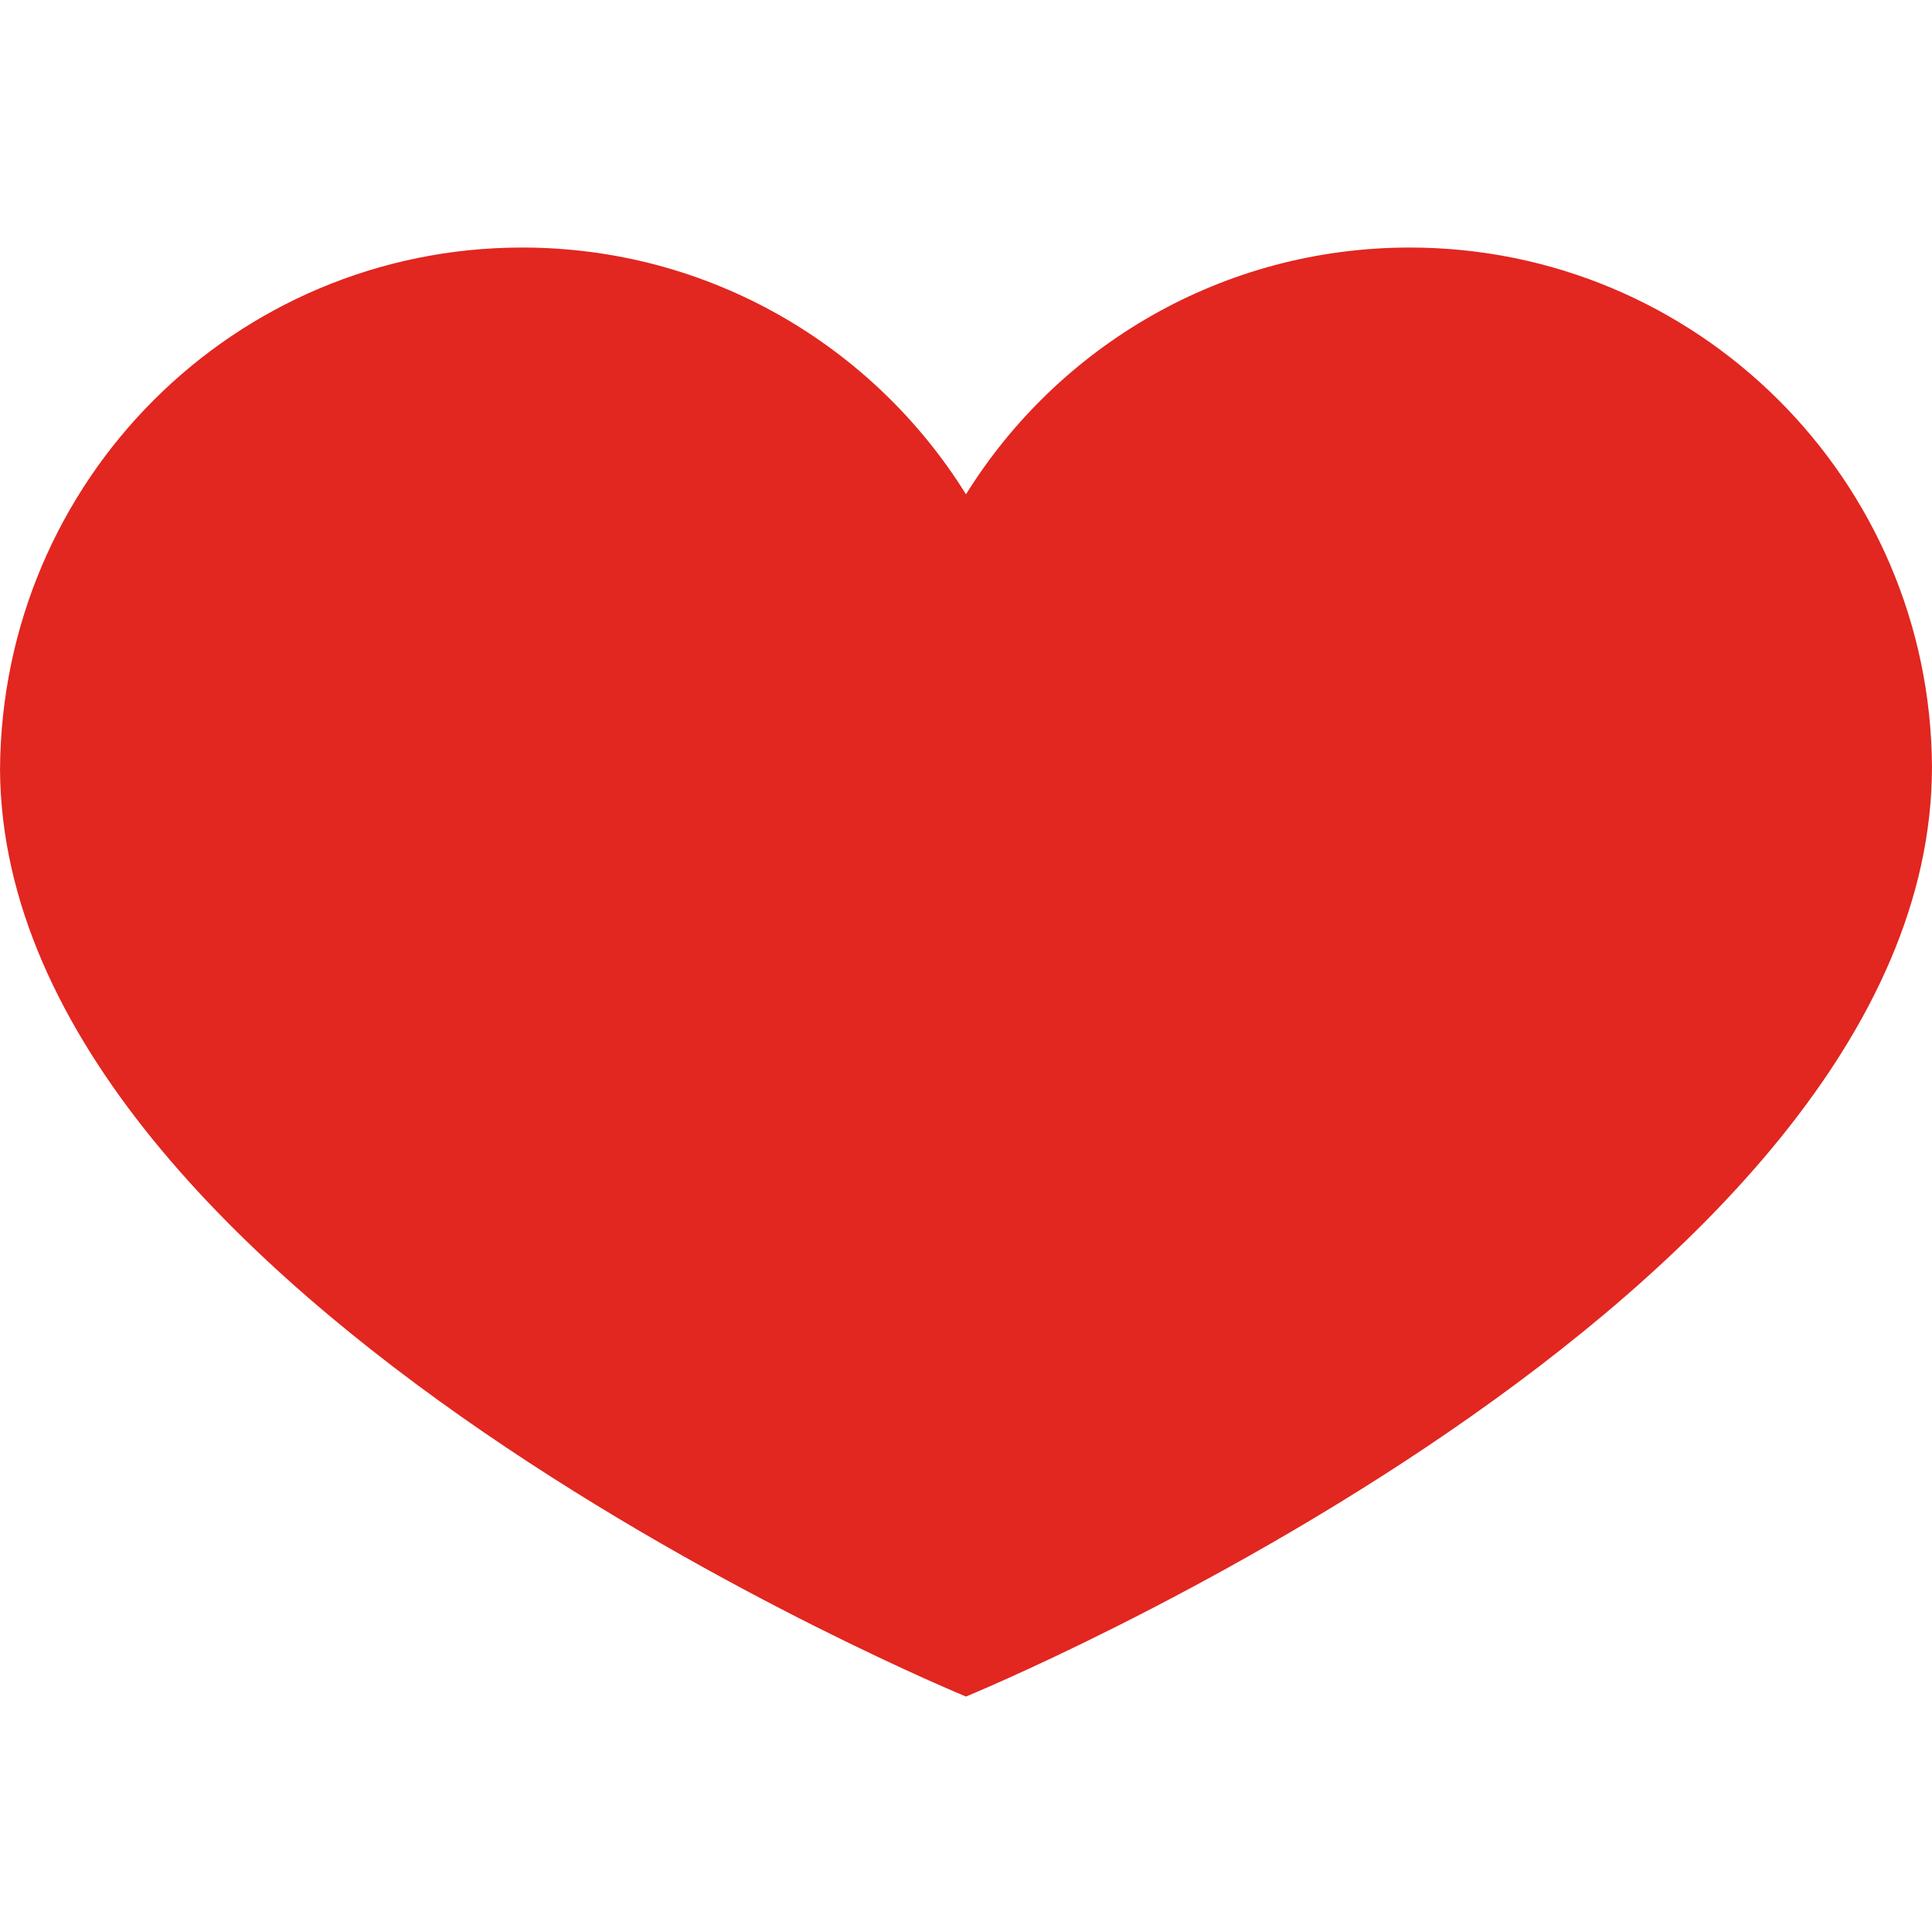 <?xml version="1.0" encoding="UTF-8" standalone="no"?>
<svg width="320px" height="320px" viewBox="0 0 320 320" version="1.1" xmlns="http://www.w3.org/2000/svg" xmlns:xlink="http://www.w3.org/1999/xlink" xmlns:sketch="http://www.bohemiancoding.com/sketch/ns">
    <path id="path-1" fill="#E22620" d="M86.498,41 C117.523,41 144.734,57.334 159.998,81.872 C175.263,57.334 202.473,41 233.498,41 C281.103,41 319.727,79.458 319.995,127 C320,215.366 160,281 160,281 C160,281 0.601,215.635 0.002,127.498 C0.269,79.458 38.893,41 86.498,41 Z"></path>

</svg>

